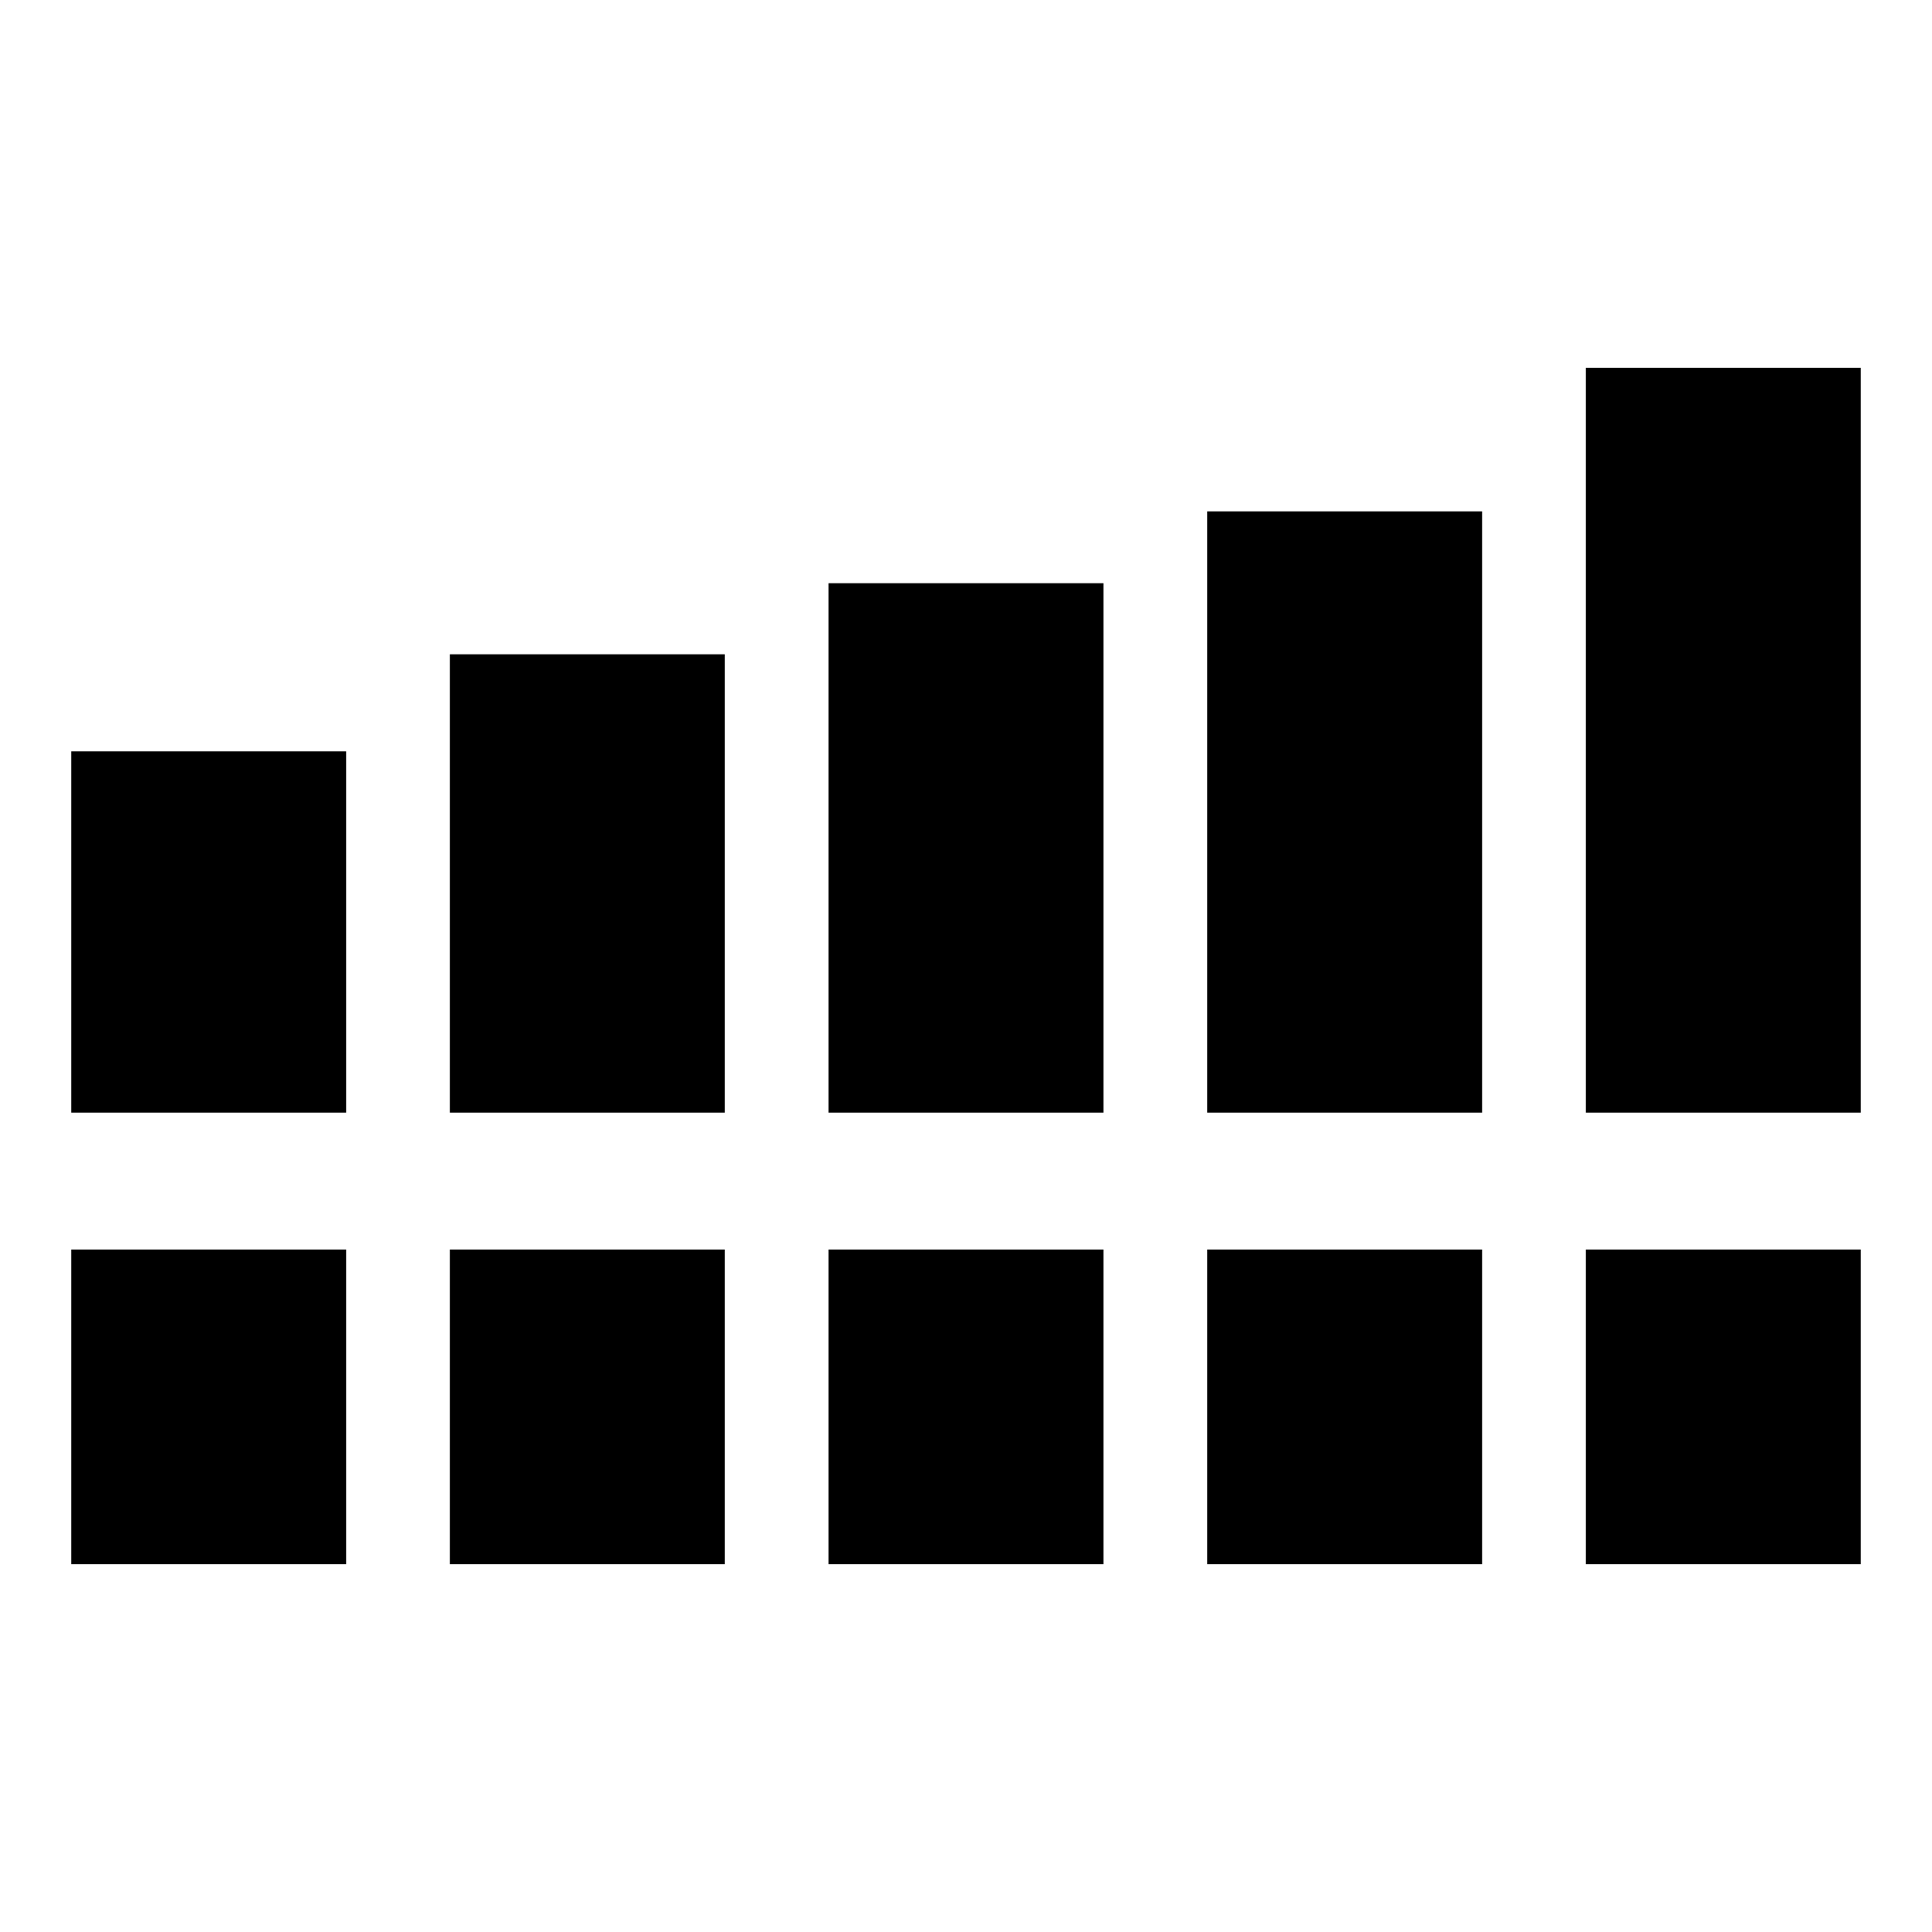 <svg xmlns="http://www.w3.org/2000/svg" height="20" viewBox="0 -960 960 960" width="20"><path d="M35.39-407.11v-179.56H172v179.56H35.39Zm188.15 0v-227.76h136.61v227.76H223.54Zm188.16 0V-670.2h136.6v263.09H411.7Zm188.15 0v-298.78h136.61v298.78H599.85Zm188.15 0v-370.11h136.61v370.11H788ZM35.39-182.78v-156.33H172v156.33H35.39Zm188.15 0v-156.33h136.61v156.33H223.54Zm188.16 0v-156.33h136.6v156.33H411.7Zm188.15 0v-156.33h136.61v156.33H599.85Zm188.15 0v-156.33h136.61v156.33H788Z"/></svg>